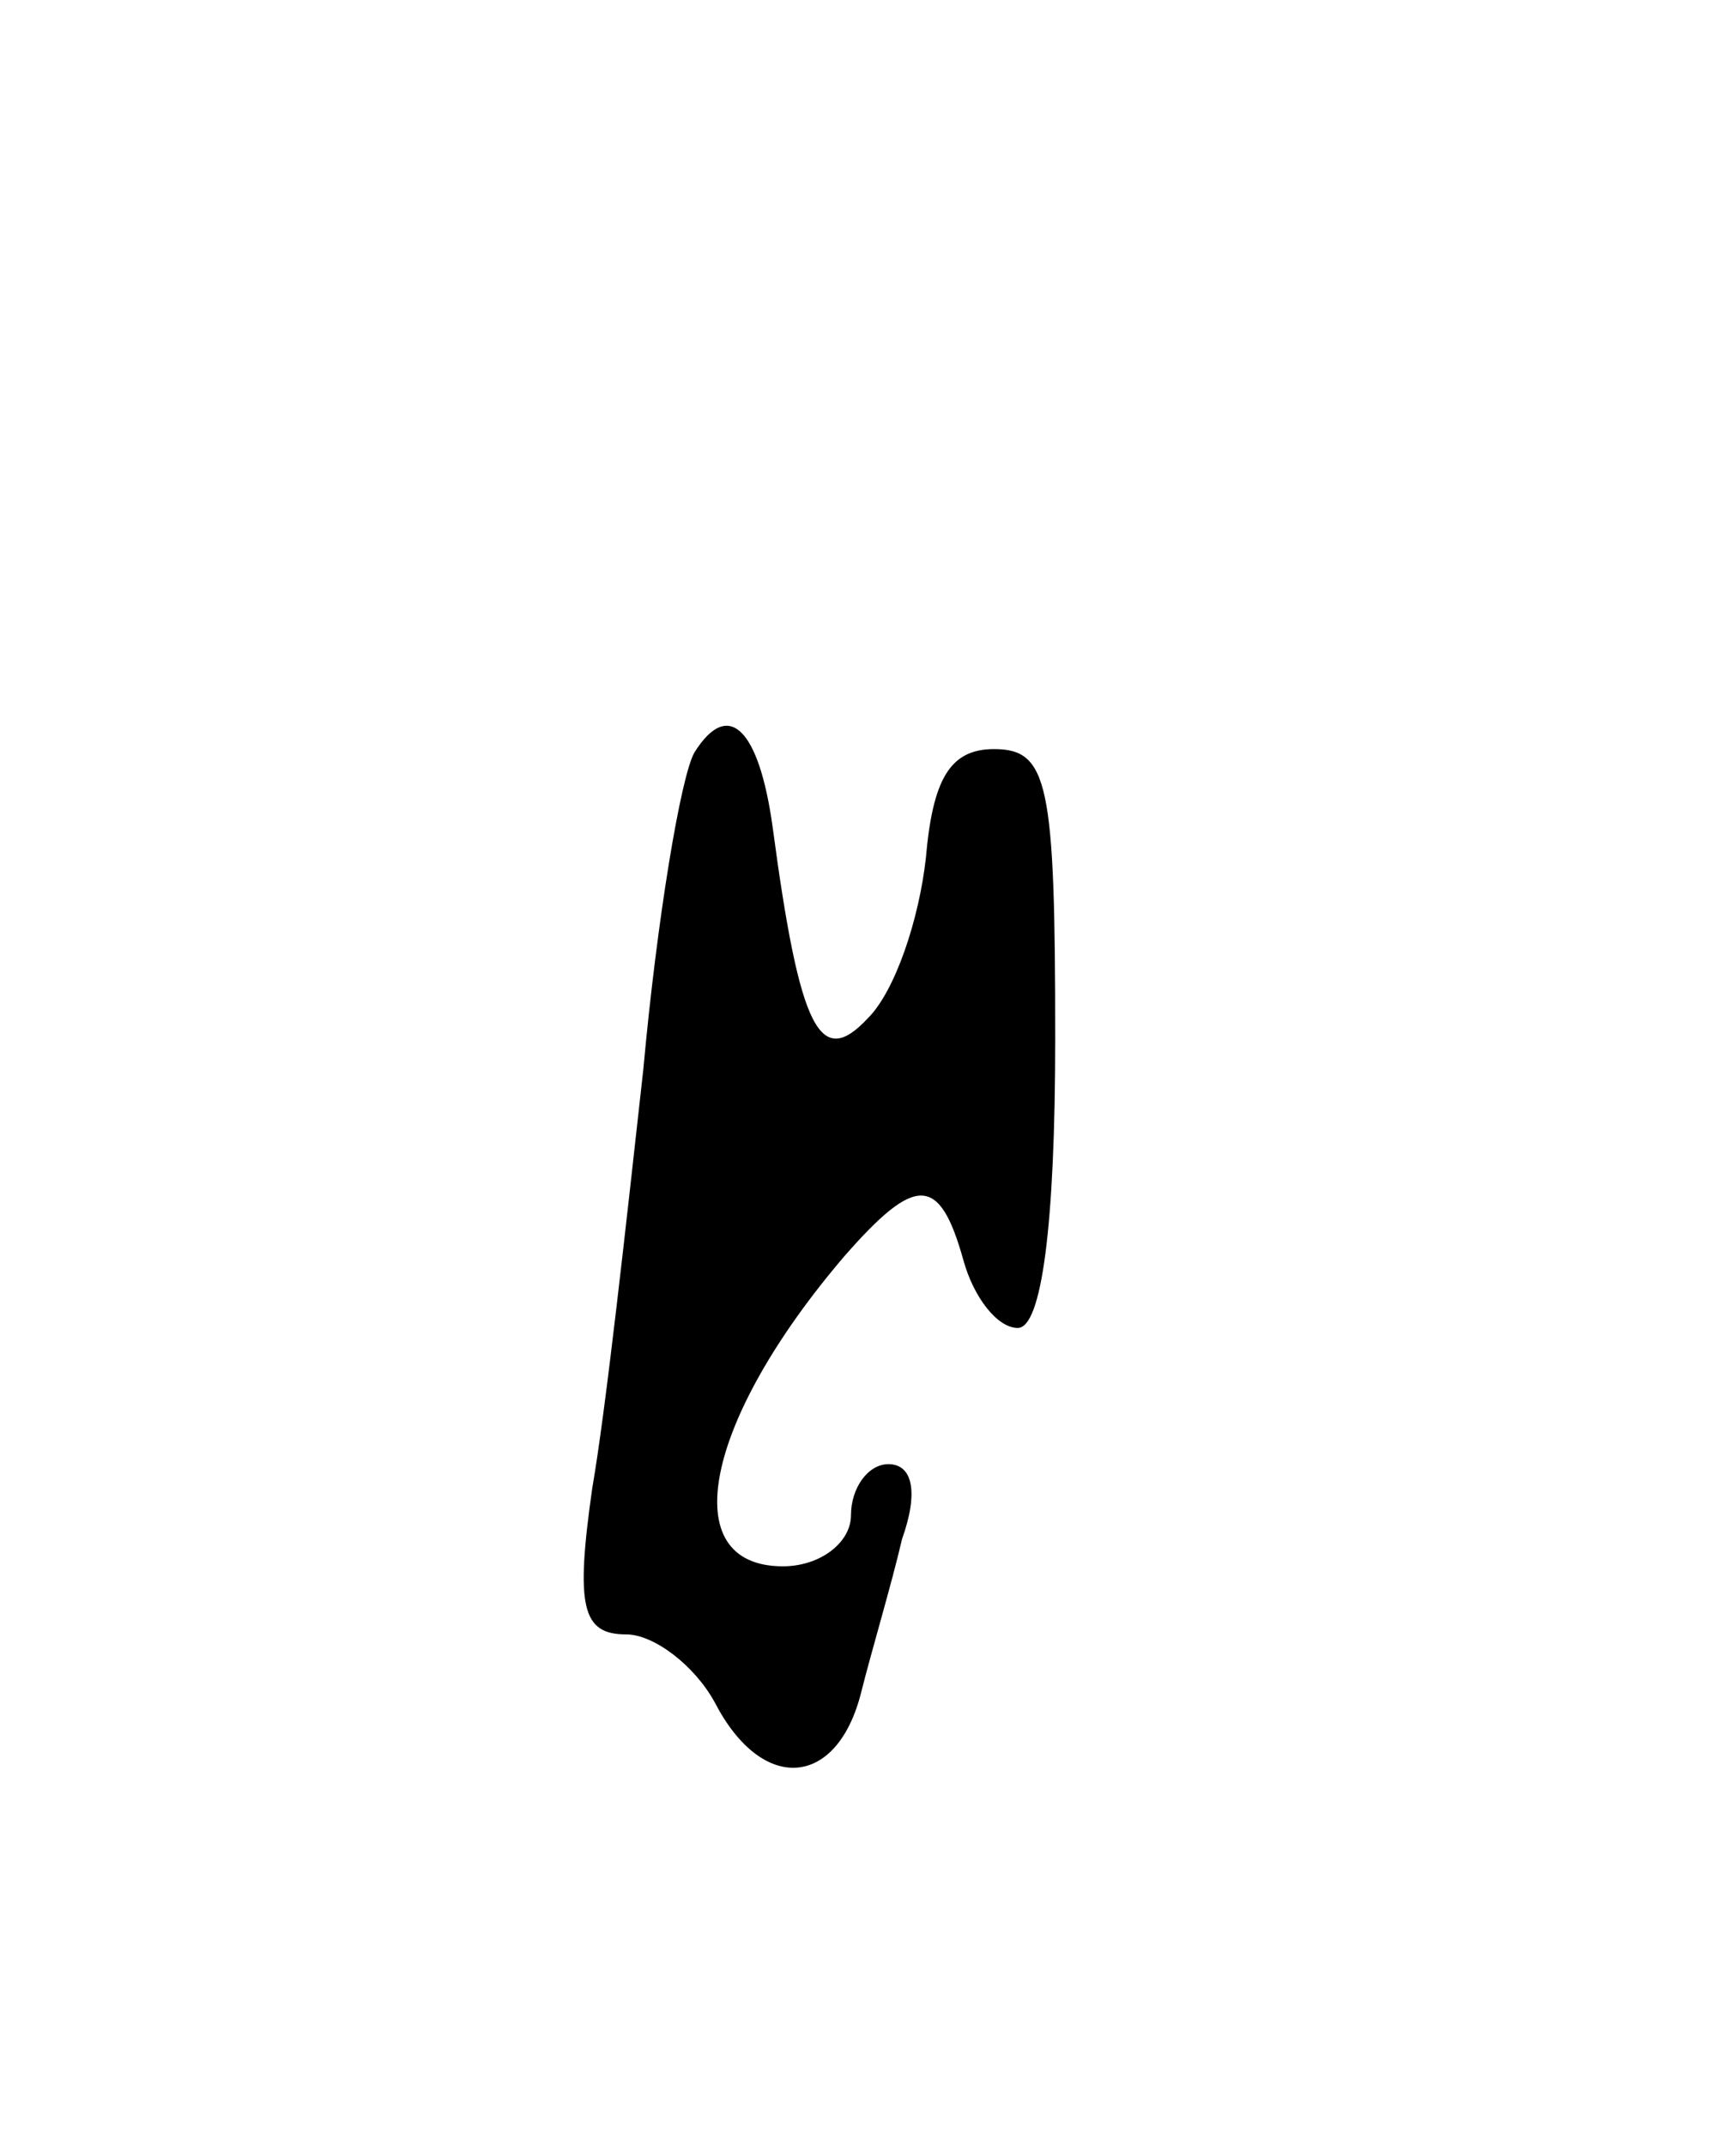<svg version="1.0" xmlns="http://www.w3.org/2000/svg"
 width="51pt" height="63pt" viewBox="0 0 51 63"
 preserveAspectRatio="xMidYMid meet">
<g transform="translate(0,63) scale(0.1,-0.1)"
fill="#000000" stroke="none">
<path d="M204 409 c-4 -7 -11 -49 -15 -93 -5 -45 -11 -100 -15 -123 -5 -35 -3
-43 10 -43 8 0 20 -9 26 -20 14 -27 36 -25 43 3 3 12 9 32 12 45 5 14 3 22 -4
22 -6 0 -11 -7 -11 -15 0 -8 -9 -15 -20 -15 -32 0 -23 43 18 91 21 24 28 24
35 -1 3 -11 10 -20 16 -20 7 0 11 30 11 85 0 75 -2 85 -18 85 -13 0 -18 -9
-20 -32 -2 -18 -9 -39 -17 -47 -14 -15 -20 -4 -28 56 -4 29 -13 38 -23 22z"/>
</g>
</svg>
